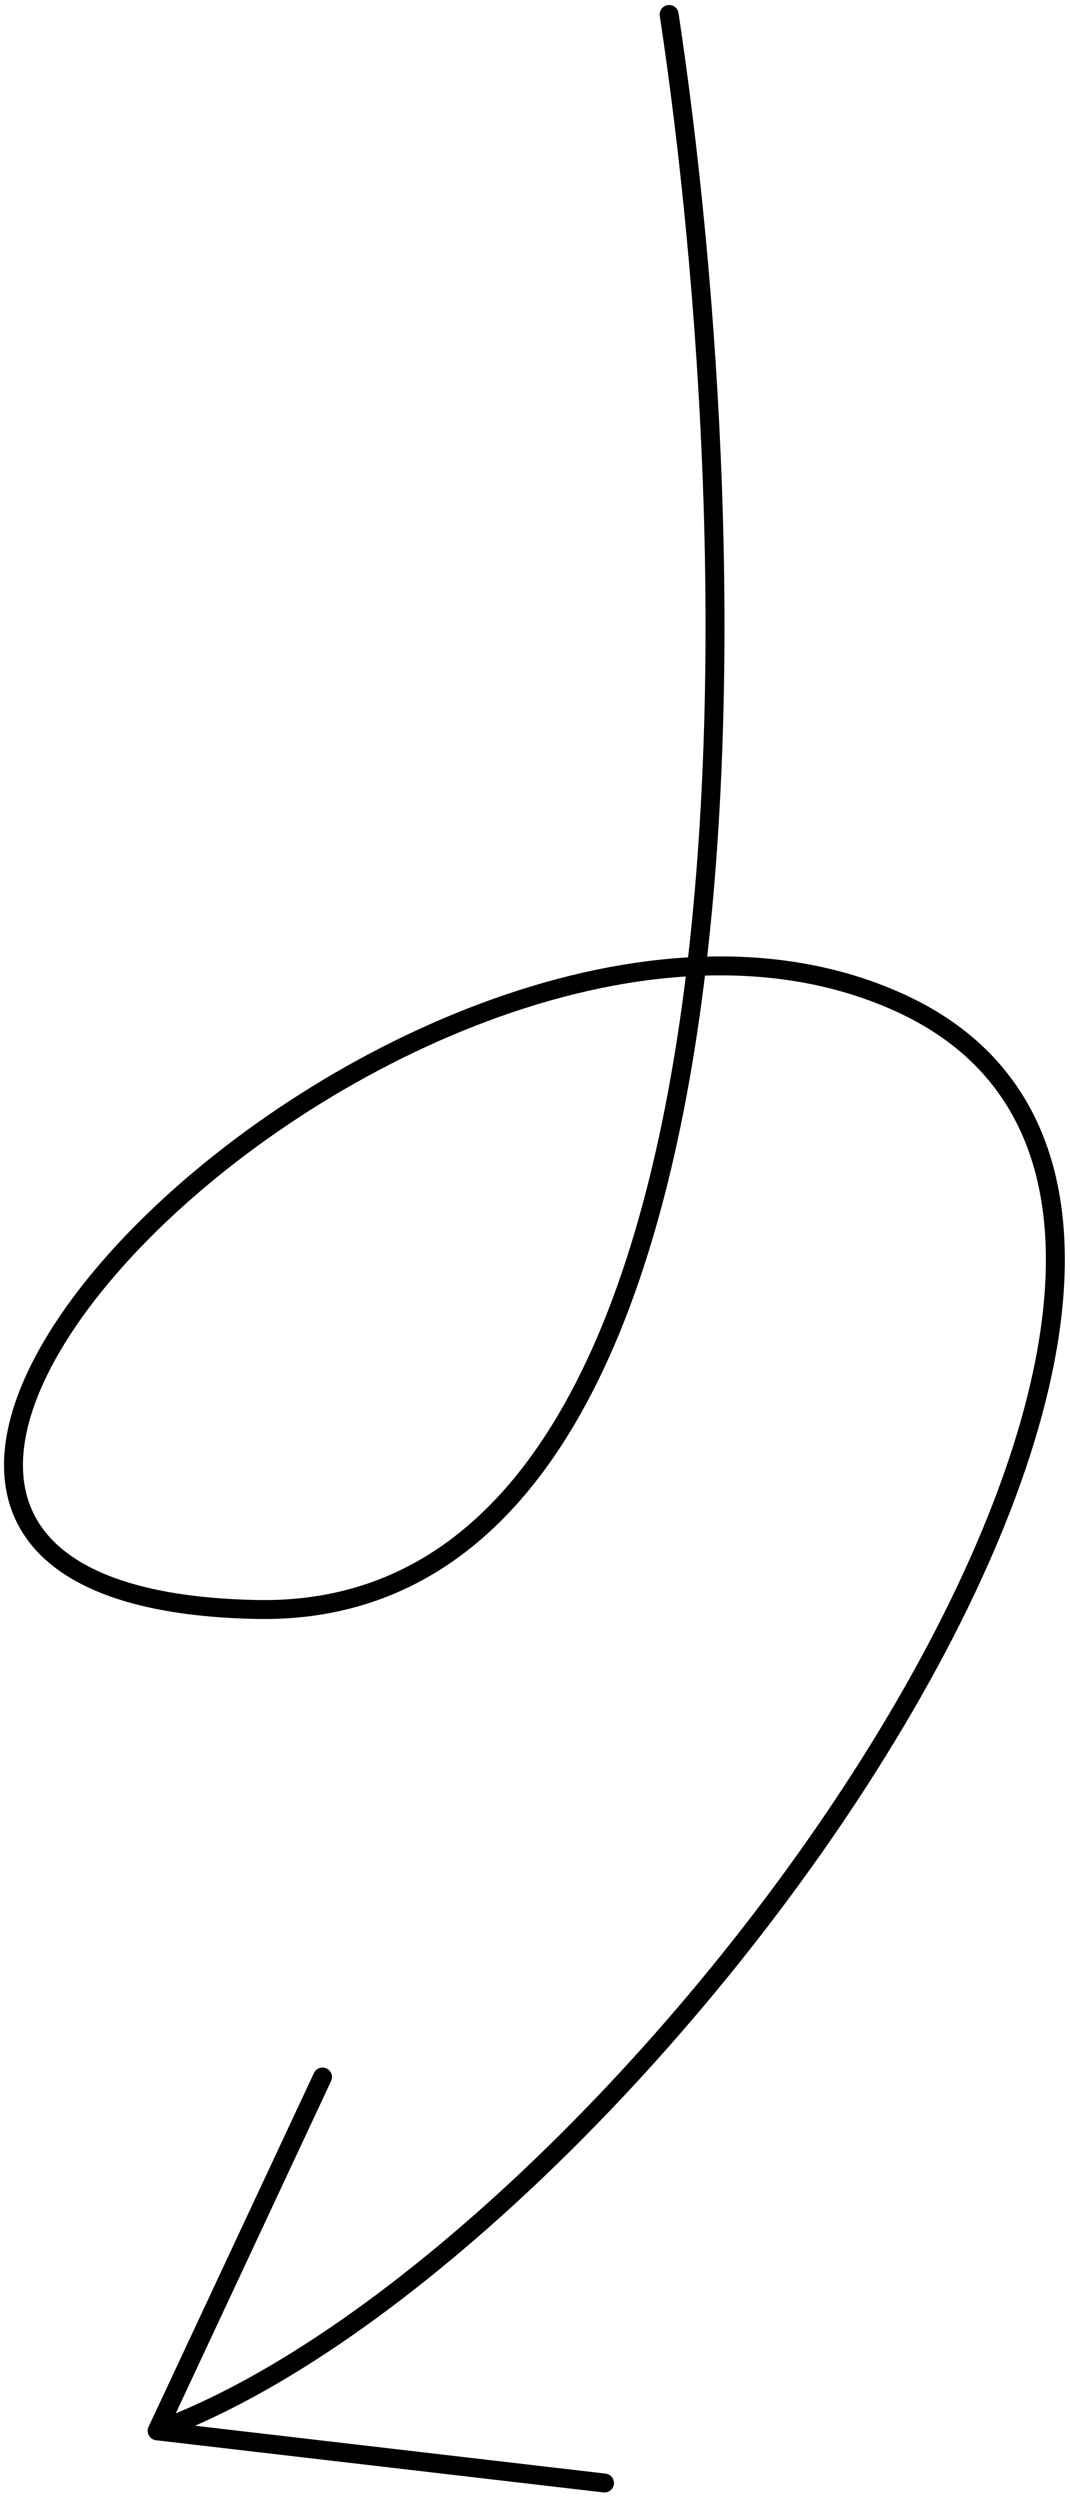 <svg width="113" height="264" viewBox="0 0 113 264" fill="none" xmlns="http://www.w3.org/2000/svg">
<path d="M70.667 1.528C79.225 58.134 82.49 171.07 27.093 169.969C-42.154 168.592 45.184 82.642 95.32 106.037C145.457 129.432 67.308 238.05 16.595 256.71M16.595 256.71L34.061 219.345M16.595 256.71L63.838 262.22" stroke="black" stroke-width="2" stroke-linecap="round"/>
</svg>
